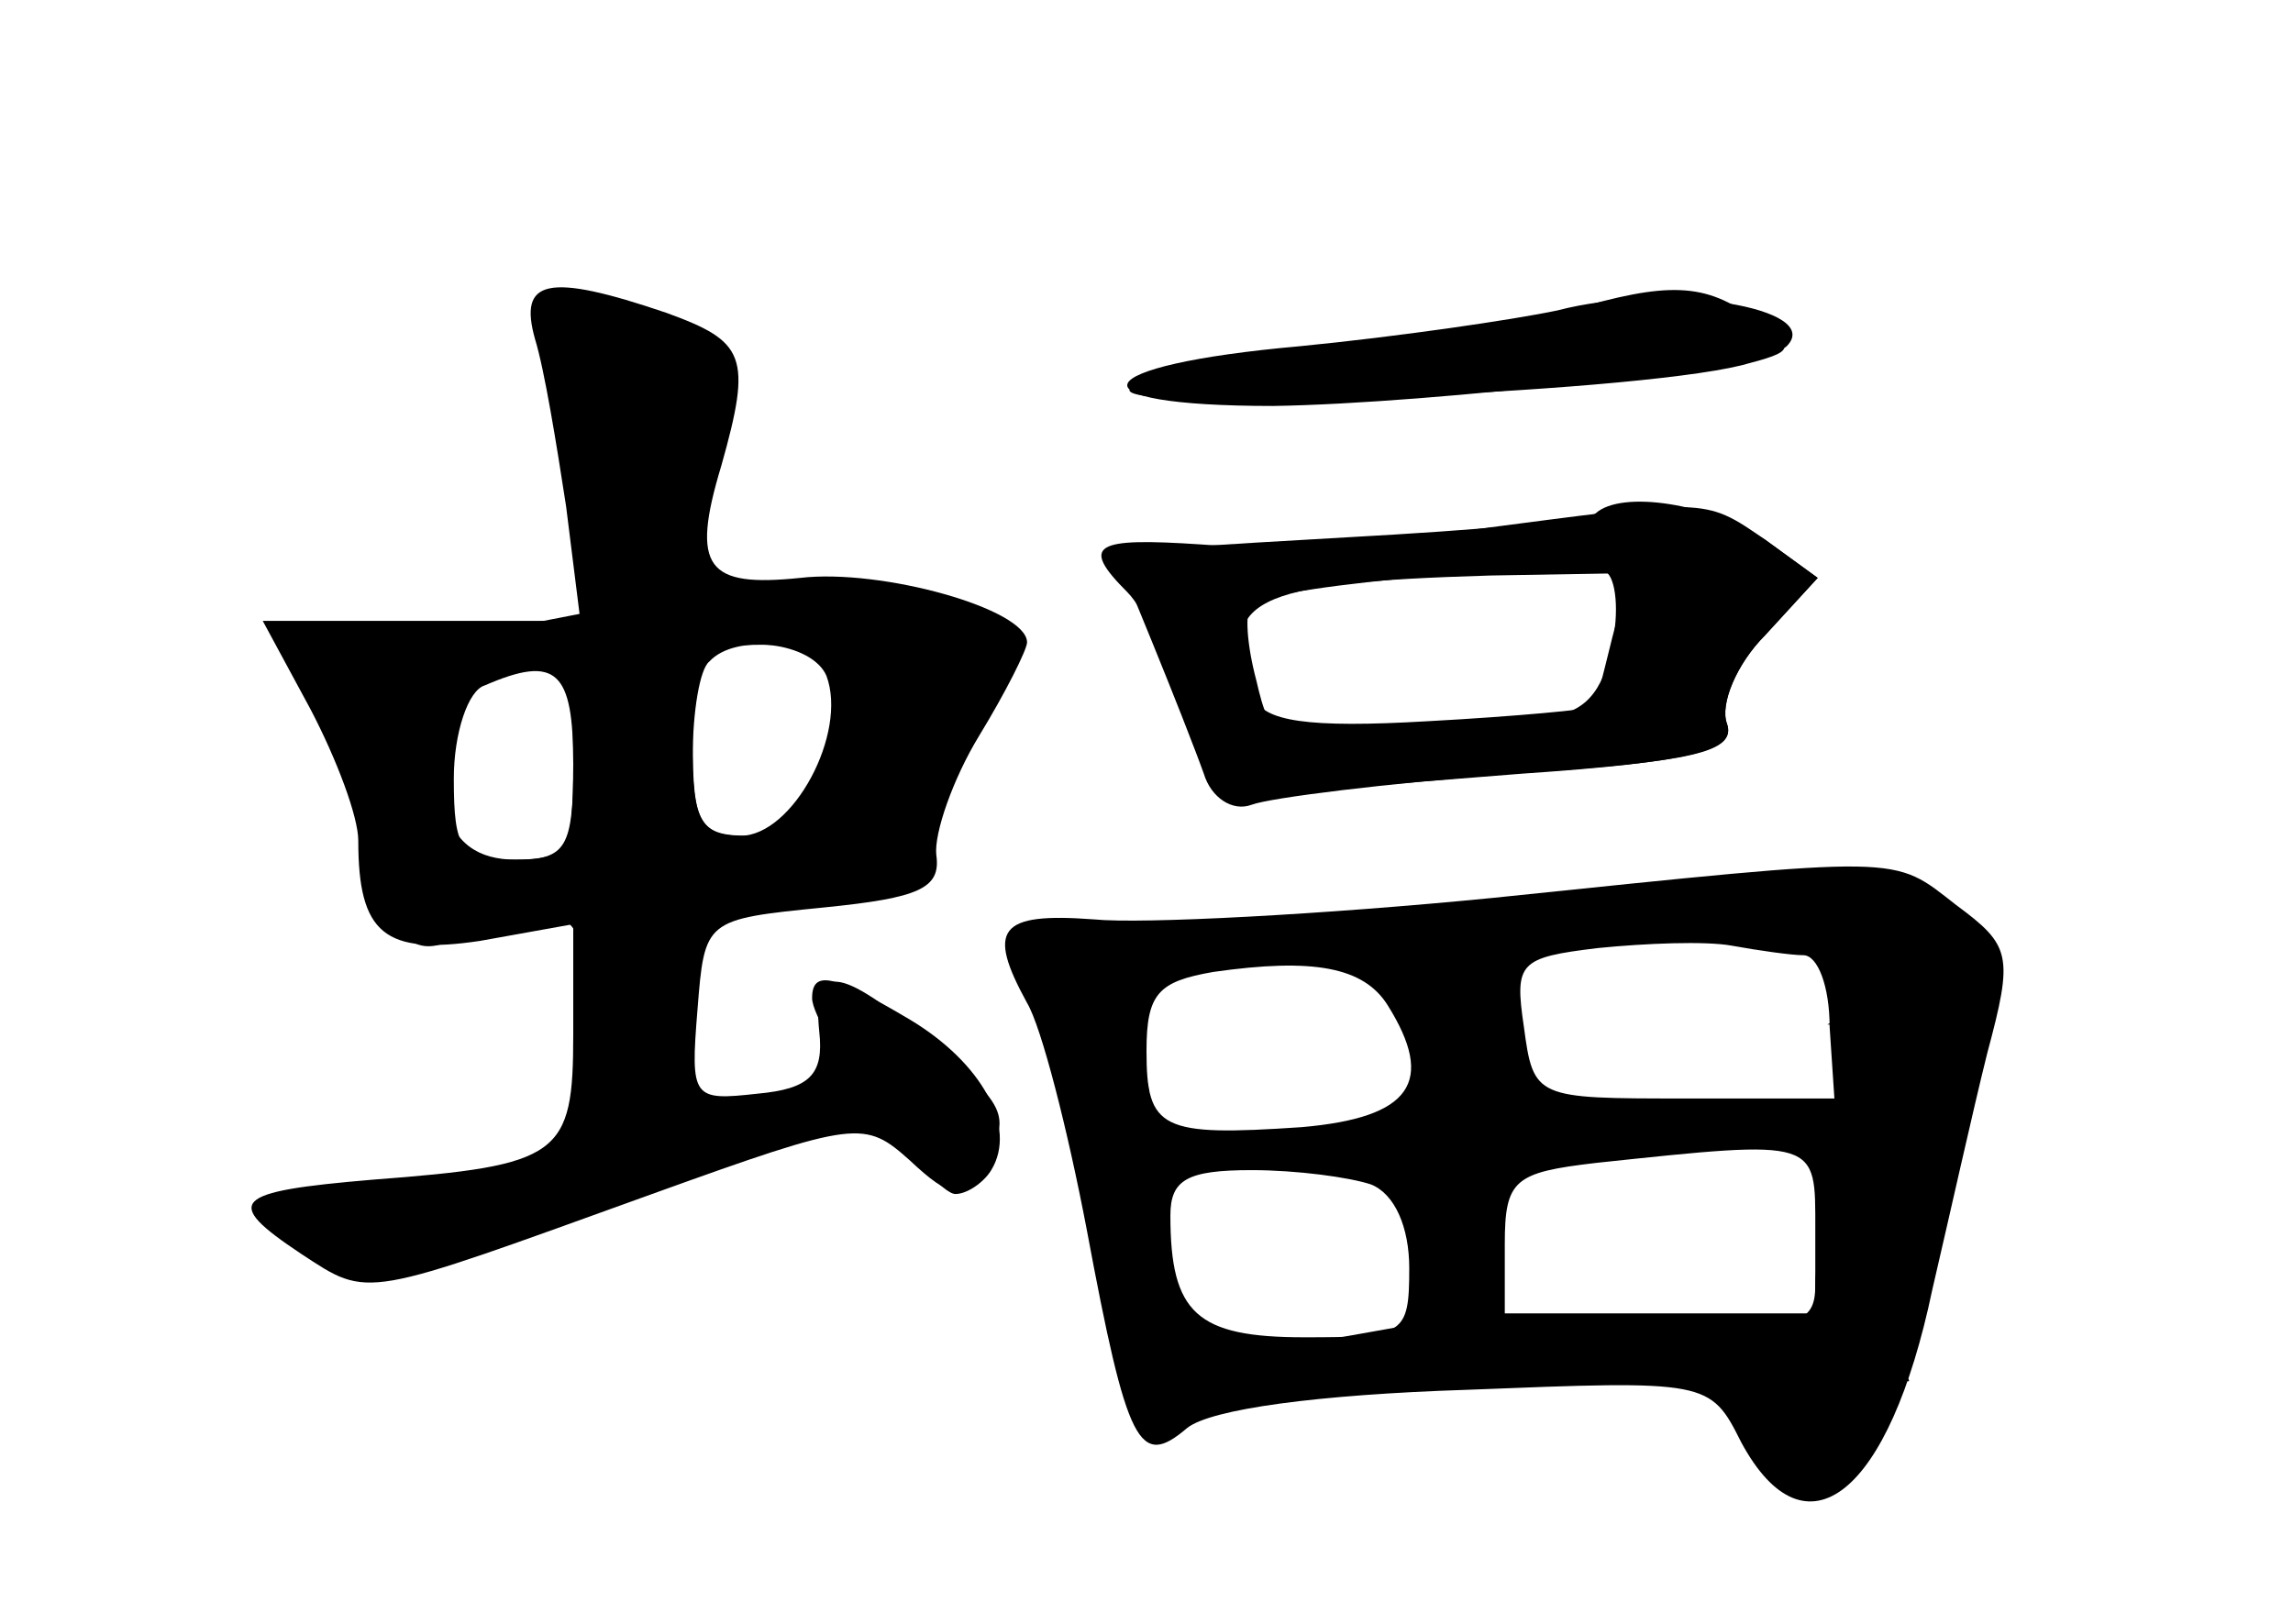 <?xml version="1.0" standalone="no"?>
<!DOCTYPE svg PUBLIC "-//W3C//DTD SVG 20010904//EN"
 "http://www.w3.org/TR/2001/REC-SVG-20010904/DTD/svg10.dtd">
<svg version="1.0" xmlns="http://www.w3.org/2000/svg"
 width="96pt" height="68pt" viewBox="0 0 96 68"
 preserveAspectRatio="xMidYMid meet">
<g transform="translate(0,68) scale(0.1,-0.1)" fill="#000000" stroke="none">
<g id="part-0" class="char-part">
  <path d="M224 538 c4 -13 9 -44 13 -70 l6 -48 -67 0 -66 0 20 -37 c11 -21 20
-45 20 -55 0 -39 11 -48 51 -42 l39 7 0 -46 c0 -51 -5 -55 -84 -61 -59 -5 -63
-9 -30 -31 29 -19 25 -19 147 25 86 31 89 31 108 14 17 -16 22 -16 29 -4 14
22 13 26 -21 54 -38 32 -49 33 -46 4 2 -18 -4 -24 -26 -26 -27 -3 -28 -2 -25
35 3 38 3 38 53 43 40 4 49 8 47 22 -1 9 7 32 18 50 11 18 20 36 20 39 0 14
-61 31 -95 27 -39 -4 -46 4 -33 47 13 46 10 52 -23 64 -50 17 -62 14 -55 -11z
m122 -141 c9 -24 -14 -67 -36 -67 -16 0 -20 7 -20 33 0 19 3 37 7 40 11 12 43
8 49 -6z m-106 -37 c0 -36 -2 -40 -25 -40 -22 0 -25 4 -25 34 0 19 6 37 13 39
30 13 37 6 37 -33z"/>
  <path d="M657 550 c-15 -5 -61 -11 -102 -15 -42 -4 -78 -12 -82 -18 -6 -10
207 -2 256 10 23 6 23 7 6 19 -21 16 -37 16 -78 4z"/>
  <path d="M668 465 c-3 -3 -49 -7 -104 -10 -54 -3 -98 -6 -97 -7 2 -4 28 -67
37 -92 3 -10 12 -16 20 -13 8 3 57 9 109 13 76 5 94 9 90 21 -3 8 4 25 16 37
l22 24 -22 16 c-23 15 -60 21 -71 11z m7 -52 c-4 -16 -7 -29 -8 -29 -1 -1 -32
-4 -69 -6 -51 -3 -69 0 -73 10 -16 41 -2 48 99 51 l58 1 -7 -27z"/>
  <path d="M625 304 c-71 -7 -147 -11 -167 -9 -40 3 -45 -4 -28 -35 6 -10 17
-53 25 -95 17 -91 22 -100 42 -83 10 8 55 14 117 16 101 4 102 4 115 -22 27
-50 62 -22 80 64 7 30 17 75 23 99 11 41 10 45 -13 62 -27 21 -20 21 -194 3z
m130 -24 c6 0 11 -13 11 -30 l2 -30 -63 0 c-62 0 -63 0 -67 30 -4 27 -2 29 31
33 20 2 45 3 56 1 11 -2 25 -4 30 -4z m-174 -21 c20 -32 10 -47 -36 -51 -59
-4 -65 -1 -65 32 0 24 5 29 28 33 42 6 63 2 73 -14z m179 -94 l0 -35 -65 0
-65 0 0 29 c0 27 4 30 38 34 94 10 92 10 92 -28z m-186 19 c10 -4 16 -18 16
-35 0 -28 -2 -29 -44 -29 -45 0 -56 10 -56 51 0 15 7 19 34 19 19 0 41 -3 50
-6z"/>
</g>
<g id="part-1" class="char-part">
  <path d="M237 486 l6 -63 -36 -7 c-20 -4 -47 -4 -61 0 -25 6 -37 -8 -17 -20 5
-3 14 -28 21 -56 14 -57 22 -65 48 -49 33 21 52 5 52 -45 0 -39 2 -44 20 -39
16 4 20 14 20 48 l0 42 50 7 c28 4 48 11 45 16 -3 5 4 24 15 42 11 18 20 38
20 44 0 19 -49 34 -91 28 -44 -7 -48 1 -30 64 8 27 7 34 -9 42 -10 6 -27 10
-38 10 -18 0 -19 -5 -15 -64z m113 -100 c0 -40 -11 -56 -36 -56 -21 0 -24 4
-24 40 0 38 2 40 30 40 25 0 30 -4 30 -24z m-110 -26 c0 -35 -3 -40 -24 -40
-16 0 -26 7 -30 23 -12 46 -8 57 24 57 28 0 30 -2 30 -40z"/>
</g>
<g id="part-2" class="char-part">
  <path d="M340 262 c0 -13 50 -82 60 -82 5 0 12 5 15 10 11 18 -4 45 -34 63
-32 19 -41 21 -41 9z"/>
</g>
<g id="part-3" class="char-part">
  <path d="M652 550 c-19 -4 -67 -11 -108 -15 -90 -8 -98 -25 -11 -25 67 1 207
17 215 25 16 16 -50 27 -96 15z"/>
</g>
<g id="part-4" class="char-part">
  <path d="M615 458 c-38 -5 -89 -8 -112 -6 -45 3 -51 0 -31 -20 7 -7 18 -30 23
-50 8 -28 16 -36 31 -35 10 1 60 5 111 9 73 5 90 10 86 21 -3 8 4 25 16 37
l22 24 -22 16 c-26 18 -24 17 -124 4z m59 -52 c-4 -18 -13 -26 -29 -26 -12 0
-42 -3 -67 -6 -43 -6 -46 -5 -52 21 -4 15 -5 29 -2 32 8 8 141 19 149 13 4 -4
5 -19 1 -34z"/>
</g>
<g id="part-5" class="char-part">
  <path d="M689 305 c-3 -2 -43 -7 -89 -10 -47 -4 -86 -8 -89 -11 -4 -3 62 -8
81 -5 4 0 4 -7 1 -16 -5 -13 -2 -15 12 -9 18 7 18 6 1 -13 -12 -14 -16 -32
-14 -67 l3 -48 -45 -8 c-24 -4 -48 -4 -53 1 -7 7 -12 38 -16 104 -1 18 -31 25
-31 6 0 -5 3 -8 8 -6 4 3 8 -22 8 -54 2 -76 9 -95 29 -79 8 7 48 12 95 13 45
0 83 4 86 9 3 4 14 3 25 -2 11 -6 24 -8 30 -4 7 4 9 -1 4 -15 -8 -26 18 -39
40 -21 12 10 12 17 3 34 -11 20 -10 20 8 6 10 -8 16 -11 12 -6 -4 5 -3 17 3
27 5 10 11 38 13 62 2 24 9 53 15 65 12 22 3 35 -21 29 -7 -2 -10 -2 -5 0 4 3
5 9 1 14 -7 12 -74 12 -74 -1 0 -5 9 -10 20 -10 11 0 20 -4 20 -10 0 -5 8 -10
18 -11 14 0 14 -2 -3 -9 l-20 -9 20 -1 20 -1 -20 -9 c-12 -5 -14 -9 -6 -9 11
-1 10 -5 -5 -15 -18 -14 -18 -15 6 -25 19 -7 21 -10 6 -10 -12 -1 -16 -6 -12
-17 3 -8 2 -12 -4 -9 -6 3 -10 -2 -10 -13 0 -17 -7 -19 -67 -17 -86 4 -81 2
-78 22 7 54 13 58 75 56 37 -1 60 2 60 9 0 7 -17 9 -47 6 -59 -7 -86 1 -73 22
5 9 5 19 -1 27 -8 9 -1 14 28 19 45 8 78 23 52 24 -9 0 -18 -2 -20 -5z"/>
  <path d="M430 282 c0 -4 4 -13 9 -21 8 -12 12 -12 26 2 9 10 15 17 13 18 -30
7 -48 7 -48 1z"/>
  <path d="M555 200 c-19 -8 -19 -9 3 -9 12 -1 22 4 22 9 0 6 -1 10 -2 9 -2 0
-12 -4 -23 -9z"/>
</g>
</g>
</svg>